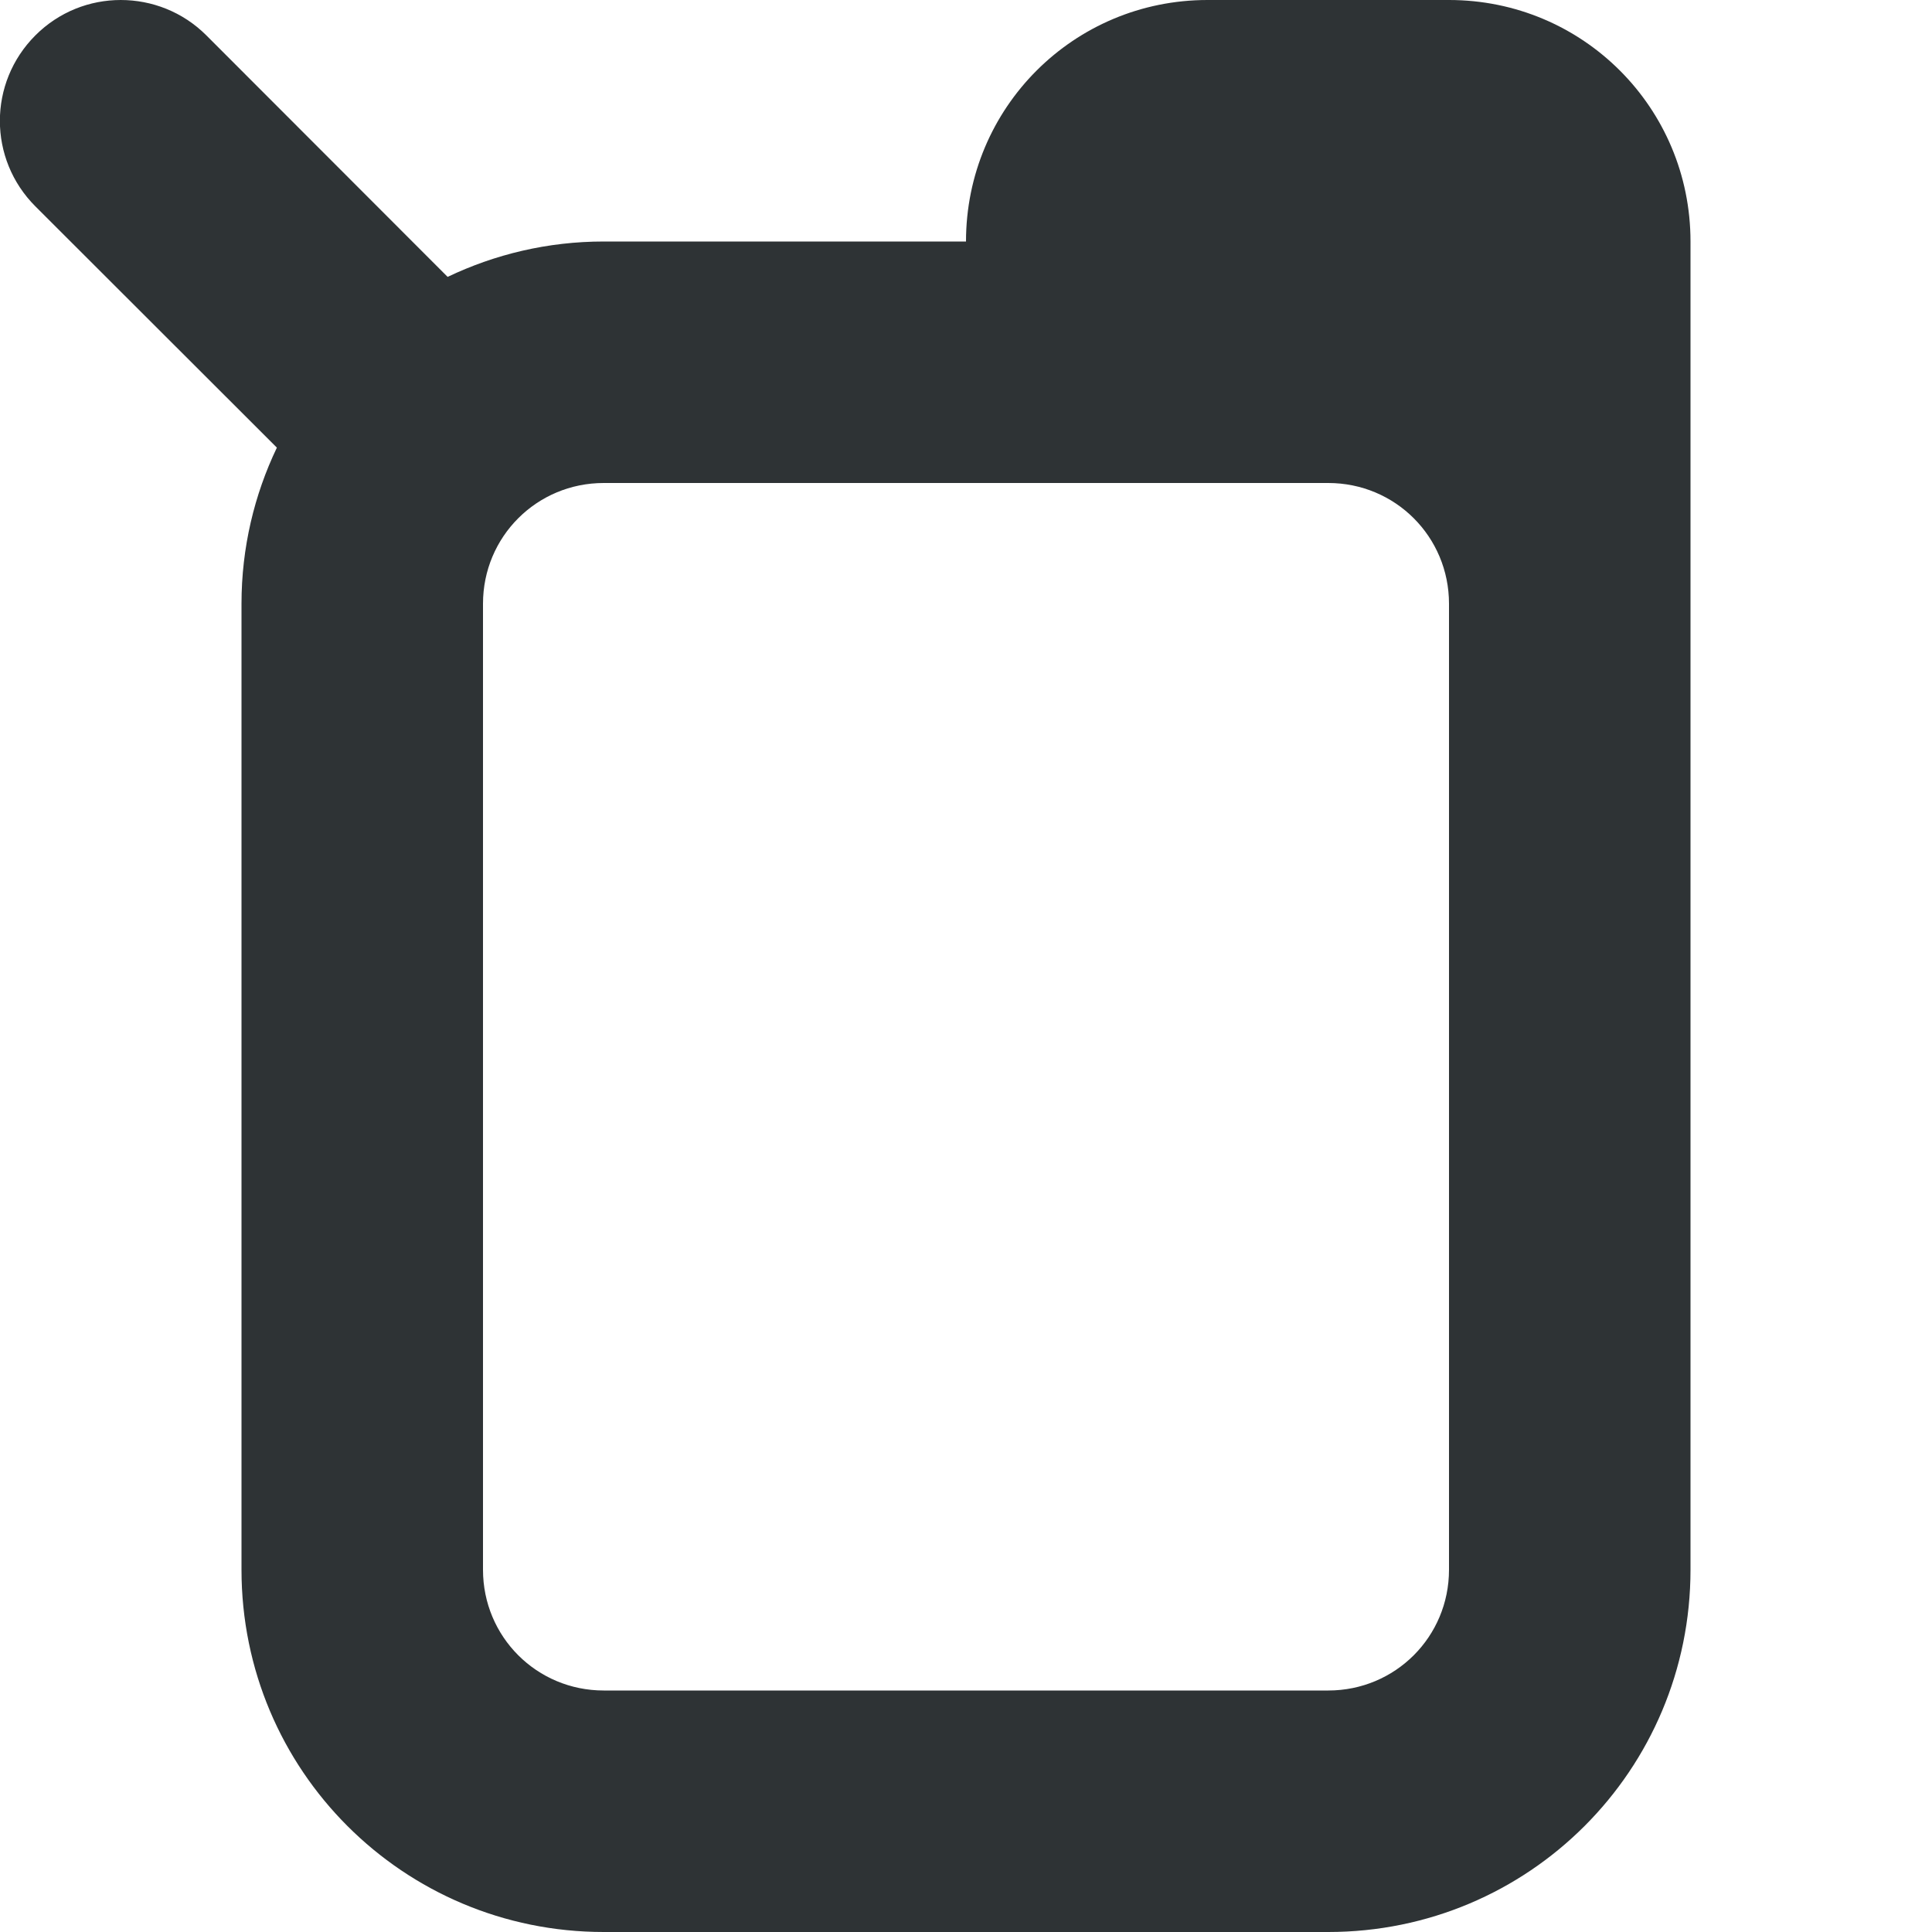 <?xml version="1.0" encoding="UTF-8" standalone="no"?>
<svg height="16px" viewBox="0 0 16 16" width="16px" xmlns="http://www.w3.org/2000/svg" sodipodi:docname="com.github.ArianeTeam.Ariane-symbolic.svg" inkscape:version="1.2.1 (9c6d41e410, 2022-07-14)" xmlns:inkscape="http://www.inkscape.org/namespaces/inkscape" xmlns:sodipodi="http://sodipodi.sourceforge.net/DTD/sodipodi-0.dtd" xmlns:svg="http://www.w3.org/2000/svg">
    <sodipodi:namedview pagecolor="#ffffff" bordercolor="#000000" borderopacity="0.25" inkscape:showpageshadow="2" inkscape:pageopacity="0.0" inkscape:pagecheckerboard="0" inkscape:deskcolor="#d1d1d1" showgrid="false" inkscape:zoom="12.464218" inkscape:cx="15.083176" inkscape:cy="6.6590619" inkscape:window-width="1280" inkscape:window-height="731" inkscape:window-x="0" inkscape:window-y="0" inkscape:window-maximized="1" inkscape:current-layer="svg13"/>
    <path d="m 1 0 c -0.256 0 -0.511 0.097 -0.707 0.293 c -0.392 0.392 -0.392 1.024 0 1.416 l 2 1.998 c -0.187 0.391 -0.293 0.829 -0.293 1.293 v 8 c 0 1.66 1.34 3 3 3 h 6 c 1.66 0 3 -1.34 3 -3 v -8 v -3 c 0 -1.108 -0.892 -2 -2 -2 h -2 c -1.108 0 -2 0.892 -2 2 h -3 c -0.464 0 -0.901 0.106 -1.293 0.293 l -1.998 -2 c -0.196 -0.196 -0.453 -0.293 -0.709 -0.293 z m 4 4 h 5 h 1 c 0.555 0 1 0.445 1 1 v 8 c 0 0.555 -0.445 1 -1 1 h -6 c -0.555 0 -1 -0.445 -1 -1 v -8 c 0 -0.555 0.445 -1 1 -1 z" fill="#2e3335"/>
</svg>

